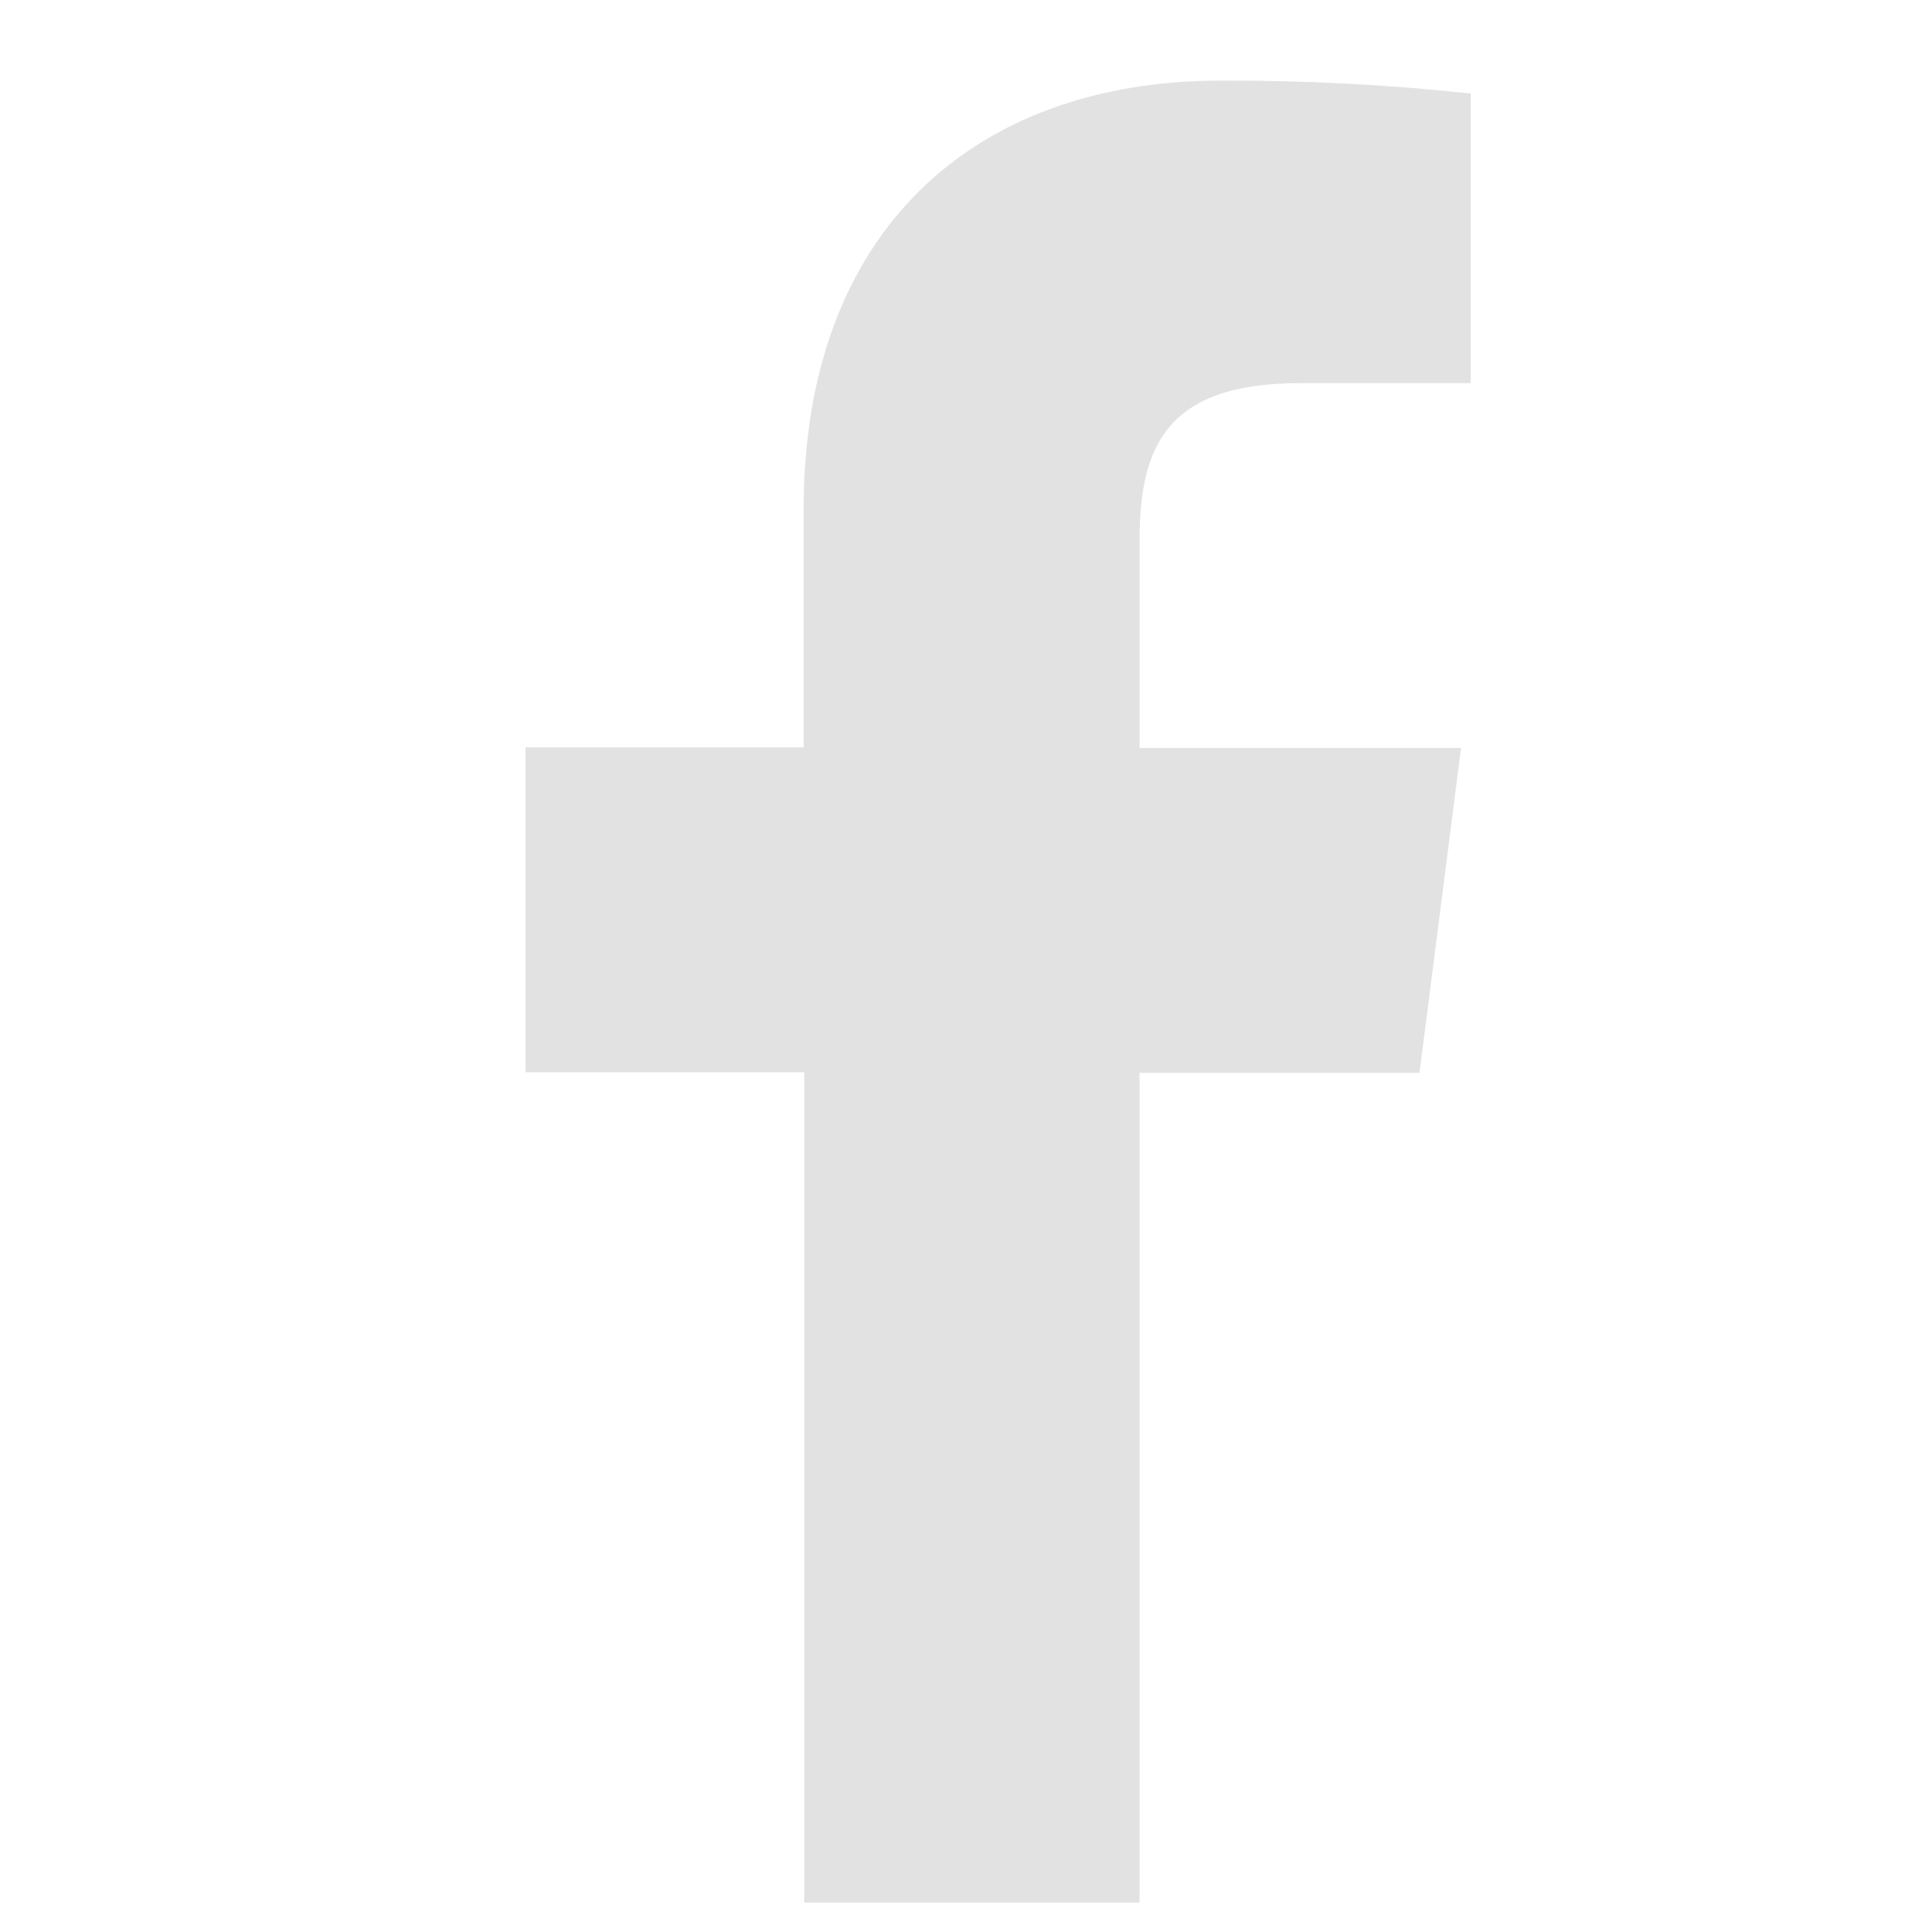 <svg width="15" height="15" viewBox="0 0 12 22" fill="none" xmlns="http://www.w3.org/2000/svg">
<path d="M7.976 21.665V12.217H11.164L11.637 8.517H7.976V6.161C7.976 5.094 8.273 4.363 9.805 4.363H11.747V1.065C10.802 0.963 9.853 0.914 8.903 0.918C6.085 0.918 4.151 2.638 4.151 5.796V8.51H0.984V12.21H4.158V21.665H7.976Z" fill="#E2E2E2"/>
</svg>

